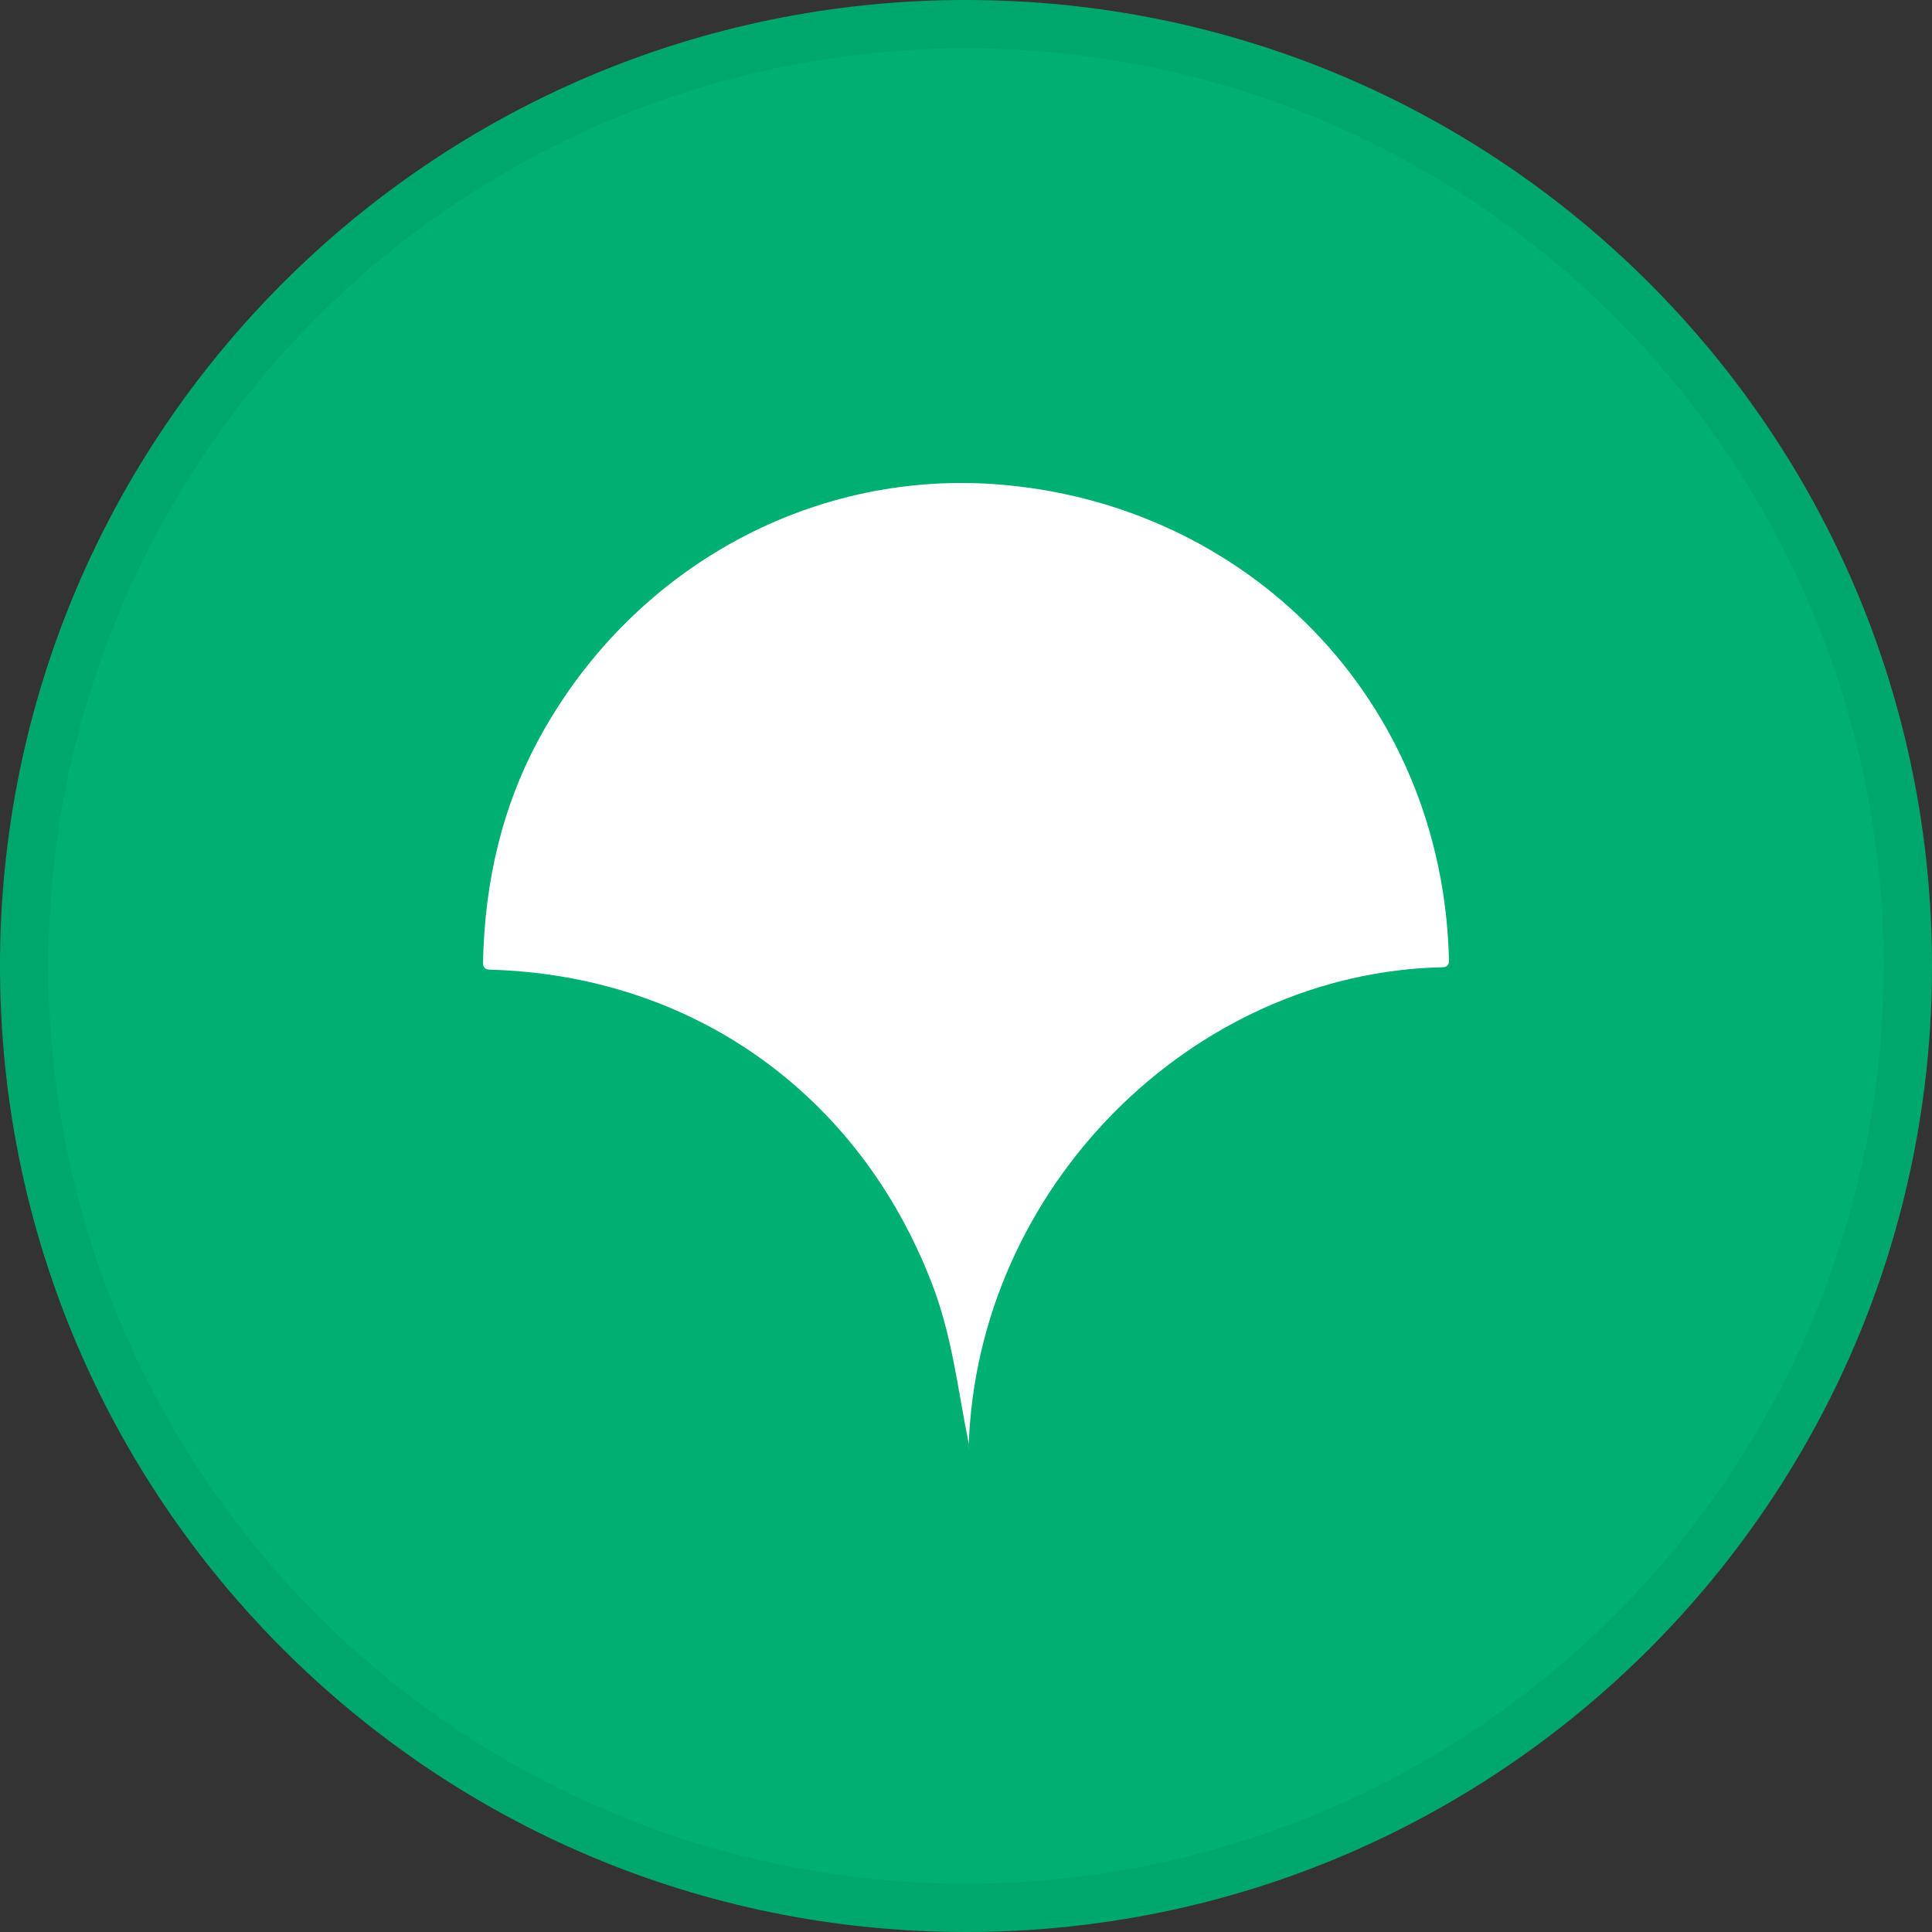 <svg width="40" height="40" viewBox="0 0 40 40" fill="none" xmlns="http://www.w3.org/2000/svg">
<rect x="0" y="0" width="40" height="40" fill="#333333" stroke="none"/>
<path d="M40 20C40 31.046 31.046 40 20 40C8.954 40 0 31.046 0 20C0 8.954 8.954 0 20 0C31.046 0 40 8.954 40 20Z" fill="#00AF72"/>
<circle cx="20" cy="20" r="19.5" stroke="black" stroke-opacity="0.05"/>
<path d="M20.051 29.86C19.825 28.739 19.713 27.661 19.297 26.581C17.776 22.622 14.308 20.187 10.137 20.076C10.044 20.074 9.999 20.025 10 19.93C10.035 18.22 10.412 16.692 11.133 15.345C13.013 11.839 16.691 9.743 20.605 10.025C25.791 10.402 29.875 14.459 30 19.887C30.001 19.978 29.958 20.024 29.869 20.026C24.691 20.132 20.211 24.586 20.055 29.97C20.054 30.01 20.054 30.01 20.057 29.97C20.061 29.933 20.059 29.896 20.051 29.86Z" fill="white"/>
</svg>
